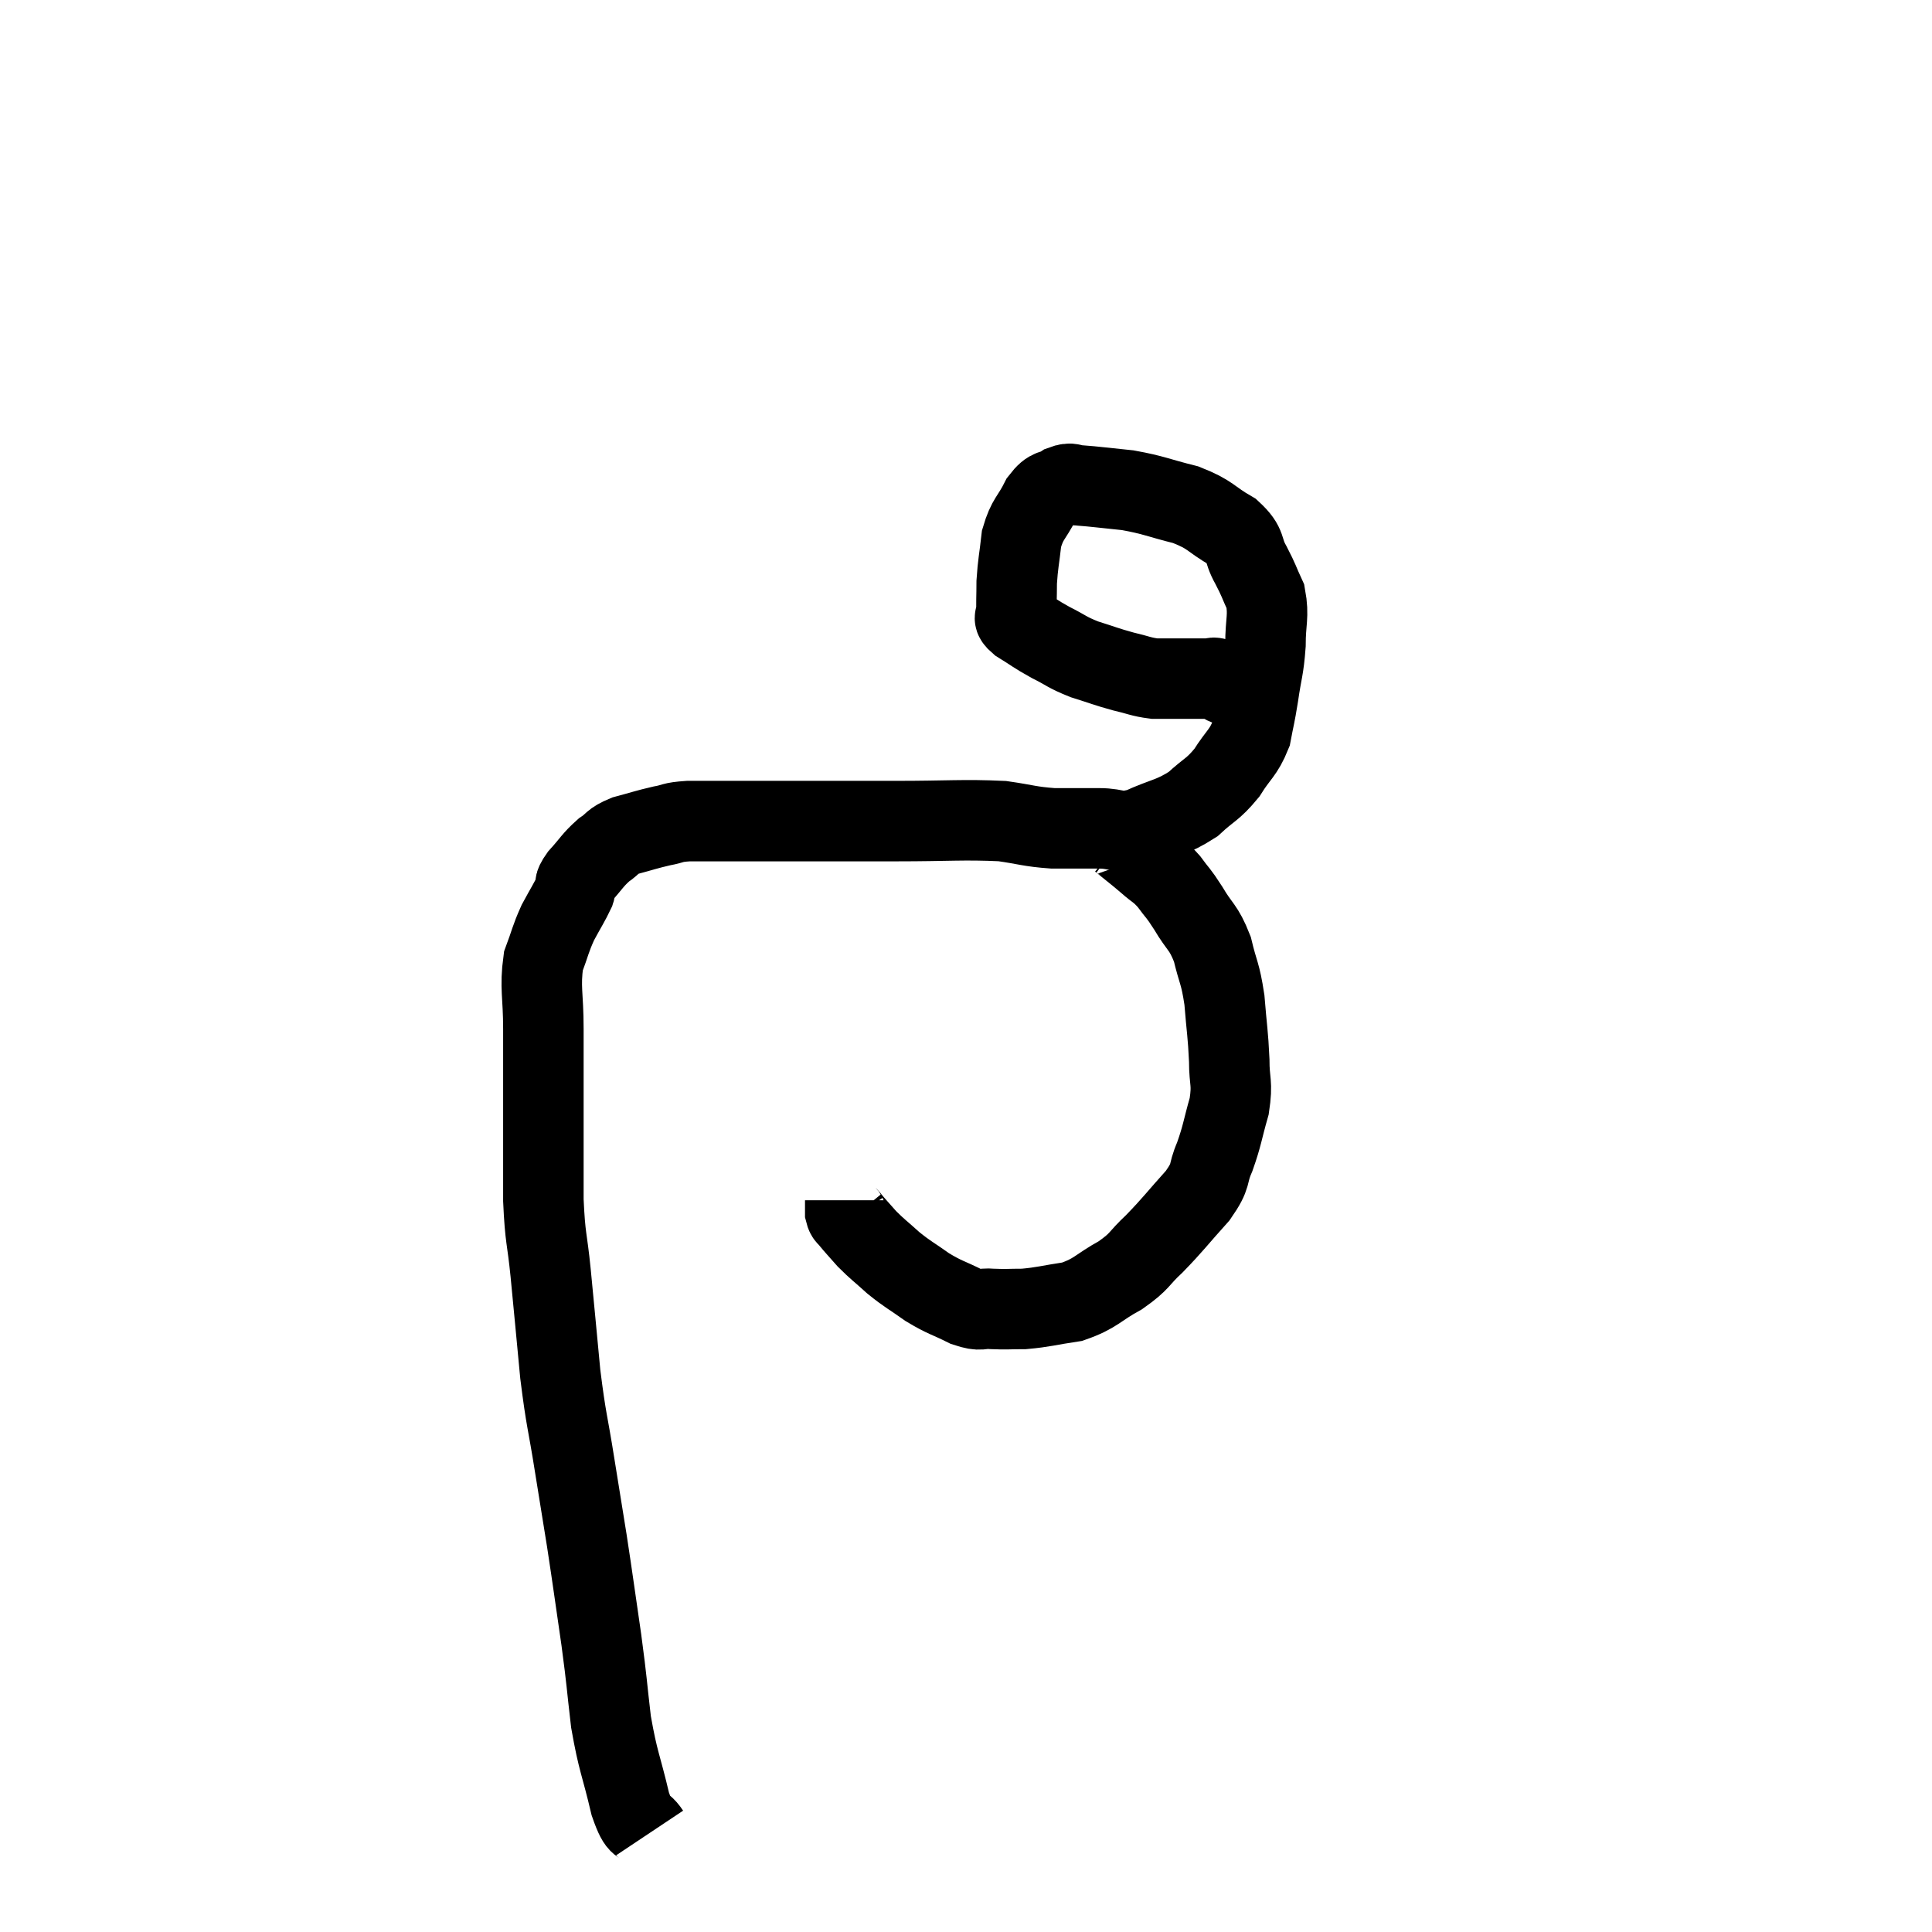 <svg width="48" height="48" viewBox="0 0 48 48" xmlns="http://www.w3.org/2000/svg"><path d="M 16.14 45.54 C 15.9 45.18, 15.9 45.51, 15.66 44.82 C 15.42 43.8, 15.36 43.8, 15.18 42.78 C 15.06 41.76, 15.09 41.865, 14.94 40.74 C 14.76 39.51, 14.745 39.36, 14.58 38.28 C 14.43 37.35, 14.445 37.455, 14.28 36.42 C 14.1 35.28, 14.07 35.34, 13.92 34.14 C 13.8 32.88, 13.785 32.7, 13.68 31.62 C 13.59 30.72, 13.545 30.81, 13.5 29.82 C 13.5 28.74, 13.5 28.725, 13.5 27.66 C 13.5 26.61, 13.5 26.505, 13.5 25.56 C 13.5 24.72, 13.41 24.54, 13.5 23.88 C 13.68 23.4, 13.665 23.355, 13.86 22.92 C 14.07 22.53, 14.145 22.425, 14.28 22.14 C 14.34 21.96, 14.22 22.035, 14.4 21.78 C 14.7 21.45, 14.715 21.375, 15 21.12 C 15.27 20.94, 15.18 20.91, 15.54 20.76 C 15.99 20.64, 16.05 20.61, 16.44 20.52 C 16.77 20.46, 16.665 20.43, 17.1 20.4 C 17.64 20.4, 17.61 20.4, 18.18 20.4 C 18.78 20.4, 18.825 20.4, 19.38 20.4 C 19.89 20.4, 19.68 20.4, 20.4 20.4 C 21.33 20.4, 21.135 20.4, 22.26 20.4 C 23.58 20.4, 23.925 20.355, 24.9 20.4 C 25.53 20.49, 25.56 20.535, 26.16 20.58 C 26.73 20.58, 26.76 20.58, 27.3 20.58 C 27.81 20.58, 27.735 20.73, 28.32 20.58 C 28.98 20.28, 29.1 20.325, 29.64 19.98 C 30.06 19.59, 30.12 19.635, 30.48 19.2 C 30.78 18.72, 30.885 18.72, 31.08 18.24 C 31.17 17.76, 31.17 17.835, 31.26 17.28 C 31.35 16.65, 31.395 16.635, 31.44 16.02 C 31.44 15.42, 31.53 15.315, 31.44 14.82 C 31.26 14.43, 31.29 14.445, 31.08 14.04 C 30.84 13.62, 31.005 13.575, 30.6 13.2 C 30.03 12.87, 30.105 12.795, 29.46 12.54 C 28.74 12.36, 28.68 12.3, 28.02 12.18 C 27.42 12.12, 27.225 12.09, 26.82 12.06 C 26.61 12.06, 26.64 11.97, 26.4 12.06 C 26.13 12.24, 26.115 12.09, 25.86 12.42 C 25.62 12.9, 25.53 12.87, 25.38 13.38 C 25.32 13.92, 25.29 13.995, 25.26 14.46 C 25.26 14.85, 25.245 14.985, 25.26 15.24 C 25.29 15.36, 25.11 15.3, 25.32 15.48 C 25.71 15.72, 25.695 15.735, 26.1 15.96 C 26.52 16.17, 26.49 16.2, 26.94 16.38 C 27.42 16.53, 27.465 16.56, 27.9 16.68 C 28.29 16.77, 28.335 16.815, 28.68 16.86 C 28.98 16.86, 28.98 16.86, 29.28 16.86 C 29.58 16.86, 29.685 16.86, 29.88 16.86 C 29.97 16.86, 29.97 16.86, 30.06 16.86 C 30.15 16.86, 30.12 16.815, 30.24 16.86 C 30.39 16.95, 30.345 16.98, 30.54 17.04 C 30.78 17.07, 30.825 17.07, 31.02 17.1 C 31.17 17.13, 31.2 17.145, 31.32 17.16 C 31.41 17.16, 31.455 17.16, 31.5 17.16 C 31.5 17.16, 31.5 17.16, 31.5 17.16 L 31.5 17.16" fill="none" stroke="black" stroke-width="2"></path><path d="M 27.78 20.88 C 27.81 20.88, 27.66 20.745, 27.84 20.88 C 28.17 21.15, 28.2 21.165, 28.5 21.42 C 28.77 21.66, 28.785 21.615, 29.04 21.9 C 29.28 22.23, 29.25 22.14, 29.52 22.56 C 29.82 23.07, 29.895 23.01, 30.12 23.58 C 30.27 24.21, 30.315 24.15, 30.42 24.84 C 30.48 25.59, 30.51 25.68, 30.54 26.34 C 30.54 26.91, 30.63 26.88, 30.54 27.48 C 30.36 28.11, 30.375 28.185, 30.18 28.74 C 29.97 29.22, 30.135 29.16, 29.76 29.7 C 29.22 30.3, 29.16 30.405, 28.68 30.9 C 28.26 31.29, 28.35 31.32, 27.84 31.68 C 27.24 32.01, 27.24 32.13, 26.64 32.34 C 26.04 32.43, 25.935 32.475, 25.44 32.52 C 25.05 32.52, 25.02 32.535, 24.66 32.52 C 24.33 32.49, 24.405 32.595, 24 32.46 C 23.52 32.22, 23.49 32.25, 23.04 31.98 C 22.62 31.68, 22.575 31.68, 22.2 31.38 C 21.87 31.08, 21.81 31.05, 21.54 30.78 C 21.33 30.54, 21.255 30.465, 21.12 30.3 C 21.06 30.21, 21.03 30.24, 21 30.12 L 21 29.82" fill="none" stroke="black" stroke-width="2"></path></svg>